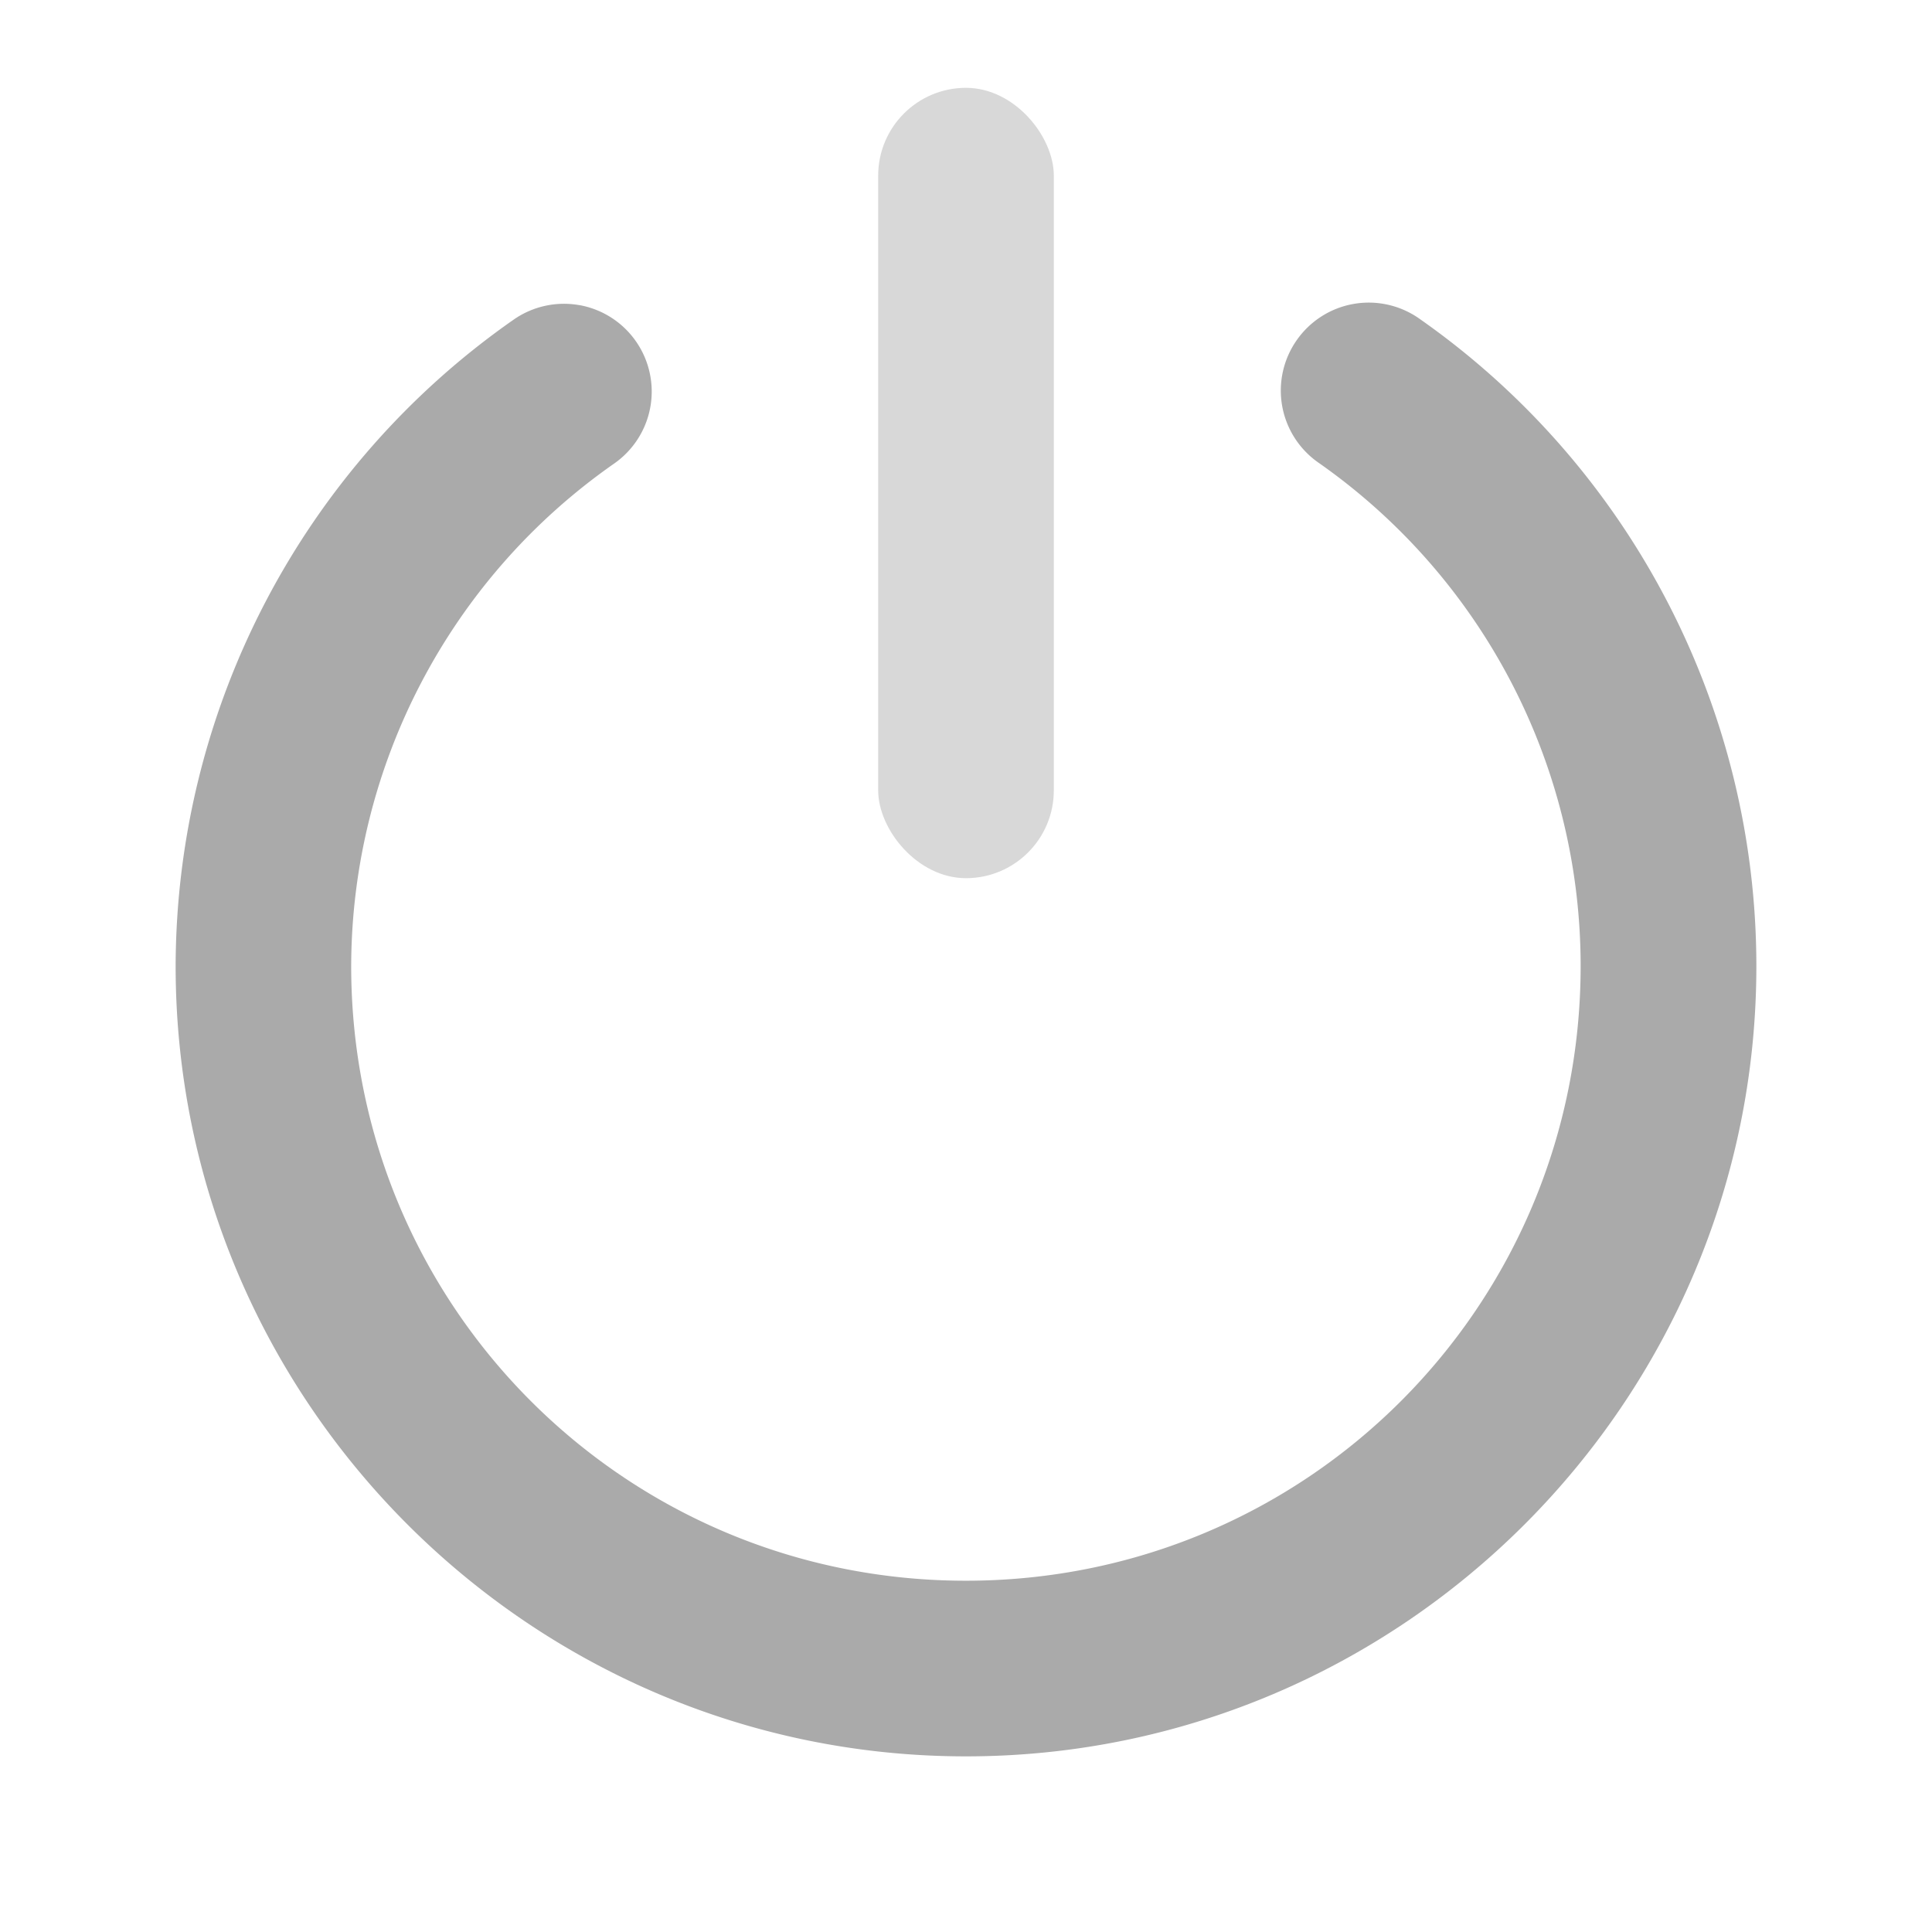 <svg width="22" height="22" version="1.1" xmlns="http://www.w3.org/2000/svg">
 <defs>
  <style id="current-color-scheme" type="text/css">.ColorScheme-Text { color:#aaaaaa; } .ColorScheme-Highlight { color:#5294e2; }</style>
 </defs>
 <g id="22-22-system-shutdown" transform="translate(-32,-5)">
  <rect x="32" y="5" width="22" height="22" rx="0" ry="0" fill="none" style="paint-order:stroke fill markers"/>
  <path class="ColorScheme-Text" d="m38.598 8.475a1 1 0 0 0-0.748 0.164c-2.405 1.678-3.842 4.427-3.85 7.359a1 1 0 0 0 0 0.002c0 4.959 4.041 9 9 9s9-4.041 9-9c-8.64e-4 -2.936-1.434-5.69-3.84-7.373a1 1 0 0 0-1.395 0.248 1 1 0 0 0 0.248 1.393c1.872 1.31 2.986 3.447 2.986 5.732 0 3.878-3.122 7-7 7s-7-3.122-7-7c0.006-2.282 1.123-4.415 2.994-5.721a1 1 0 0 0 0.248-1.393 1 1 0 0 0-0.645-0.412z" fill="currentColor"/>
  <rect class="ColorScheme-Text" x="42" y="6" width="2" height="9" rx="1" ry="1" fill="currentColor" opacity=".45"/>
 </g>
</svg>
